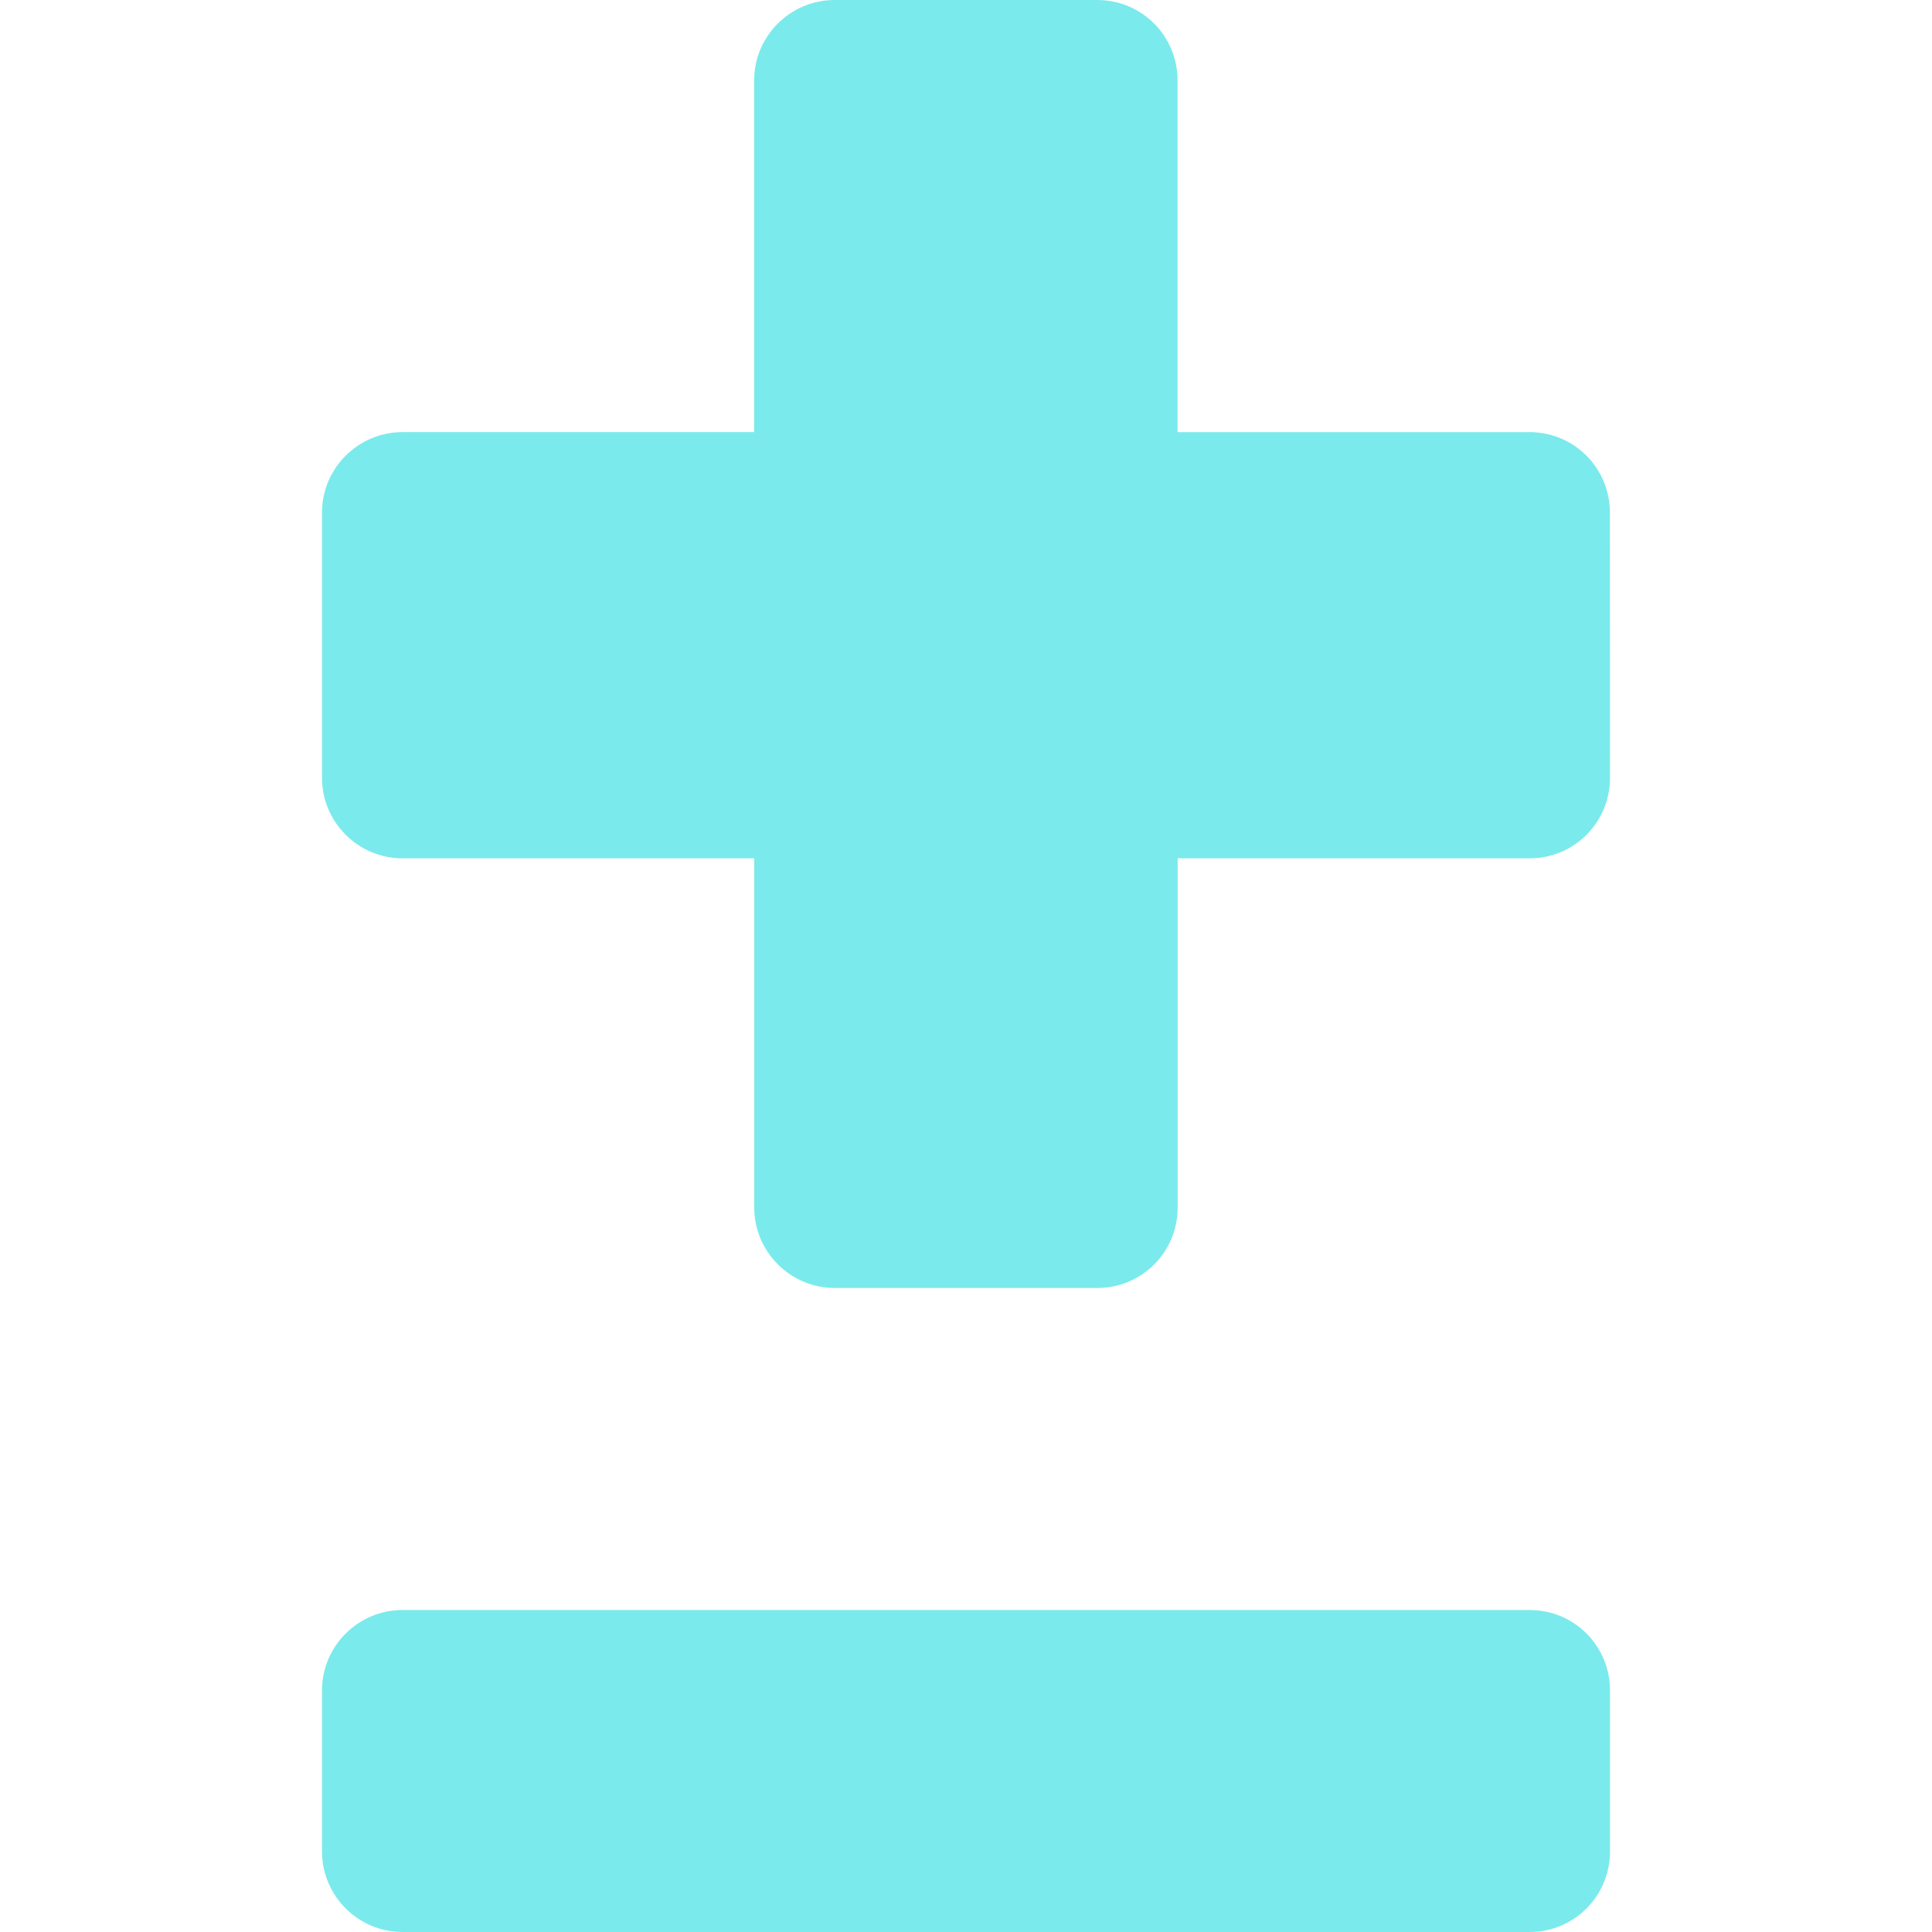 <!-- icon666.com - MILLIONS vector ICONS FREE --><svg version="1.1" id="Capa_1" xmlns="http://www.w3.org/2000/svg" xmlns:xlink="http://www.w3.org/1999/xlink" x="0px" y="0px" viewBox="0 0 18 18" style="enable-background:new 0 0 18 18;" xml:space="preserve"><g><path style="fill: rgb(123, 234, 236);" d="M15,7.247c0,0.414-0.332,0.75-0.75,0.75h-3.278v3.253c0,0.414-0.332,0.75-0.75,0.75H7.777 c-0.412,0-0.75-0.336-0.75-0.75V7.997H3.75C3.338,7.997,3,7.661,3,7.247V4.776c0-0.415,0.338-0.75,0.75-0.75h3.276V0.75 C7.026,0.335,7.364,0,7.776,0h2.445c0.418,0,0.75,0.335,0.75,0.75v3.276h3.278c0.418,0,0.75,0.335,0.75,0.75L15,7.247L15,7.247z M15,17.25c0,0.414-0.332,0.75-0.75,0.75H3.75C3.338,18,3,17.664,3,17.25v-1.5C3,15.335,3.338,15,3.75,15h10.5 c0.418,0,0.75,0.335,0.75,0.75V17.25z" fill="#030104"></path></g></svg>